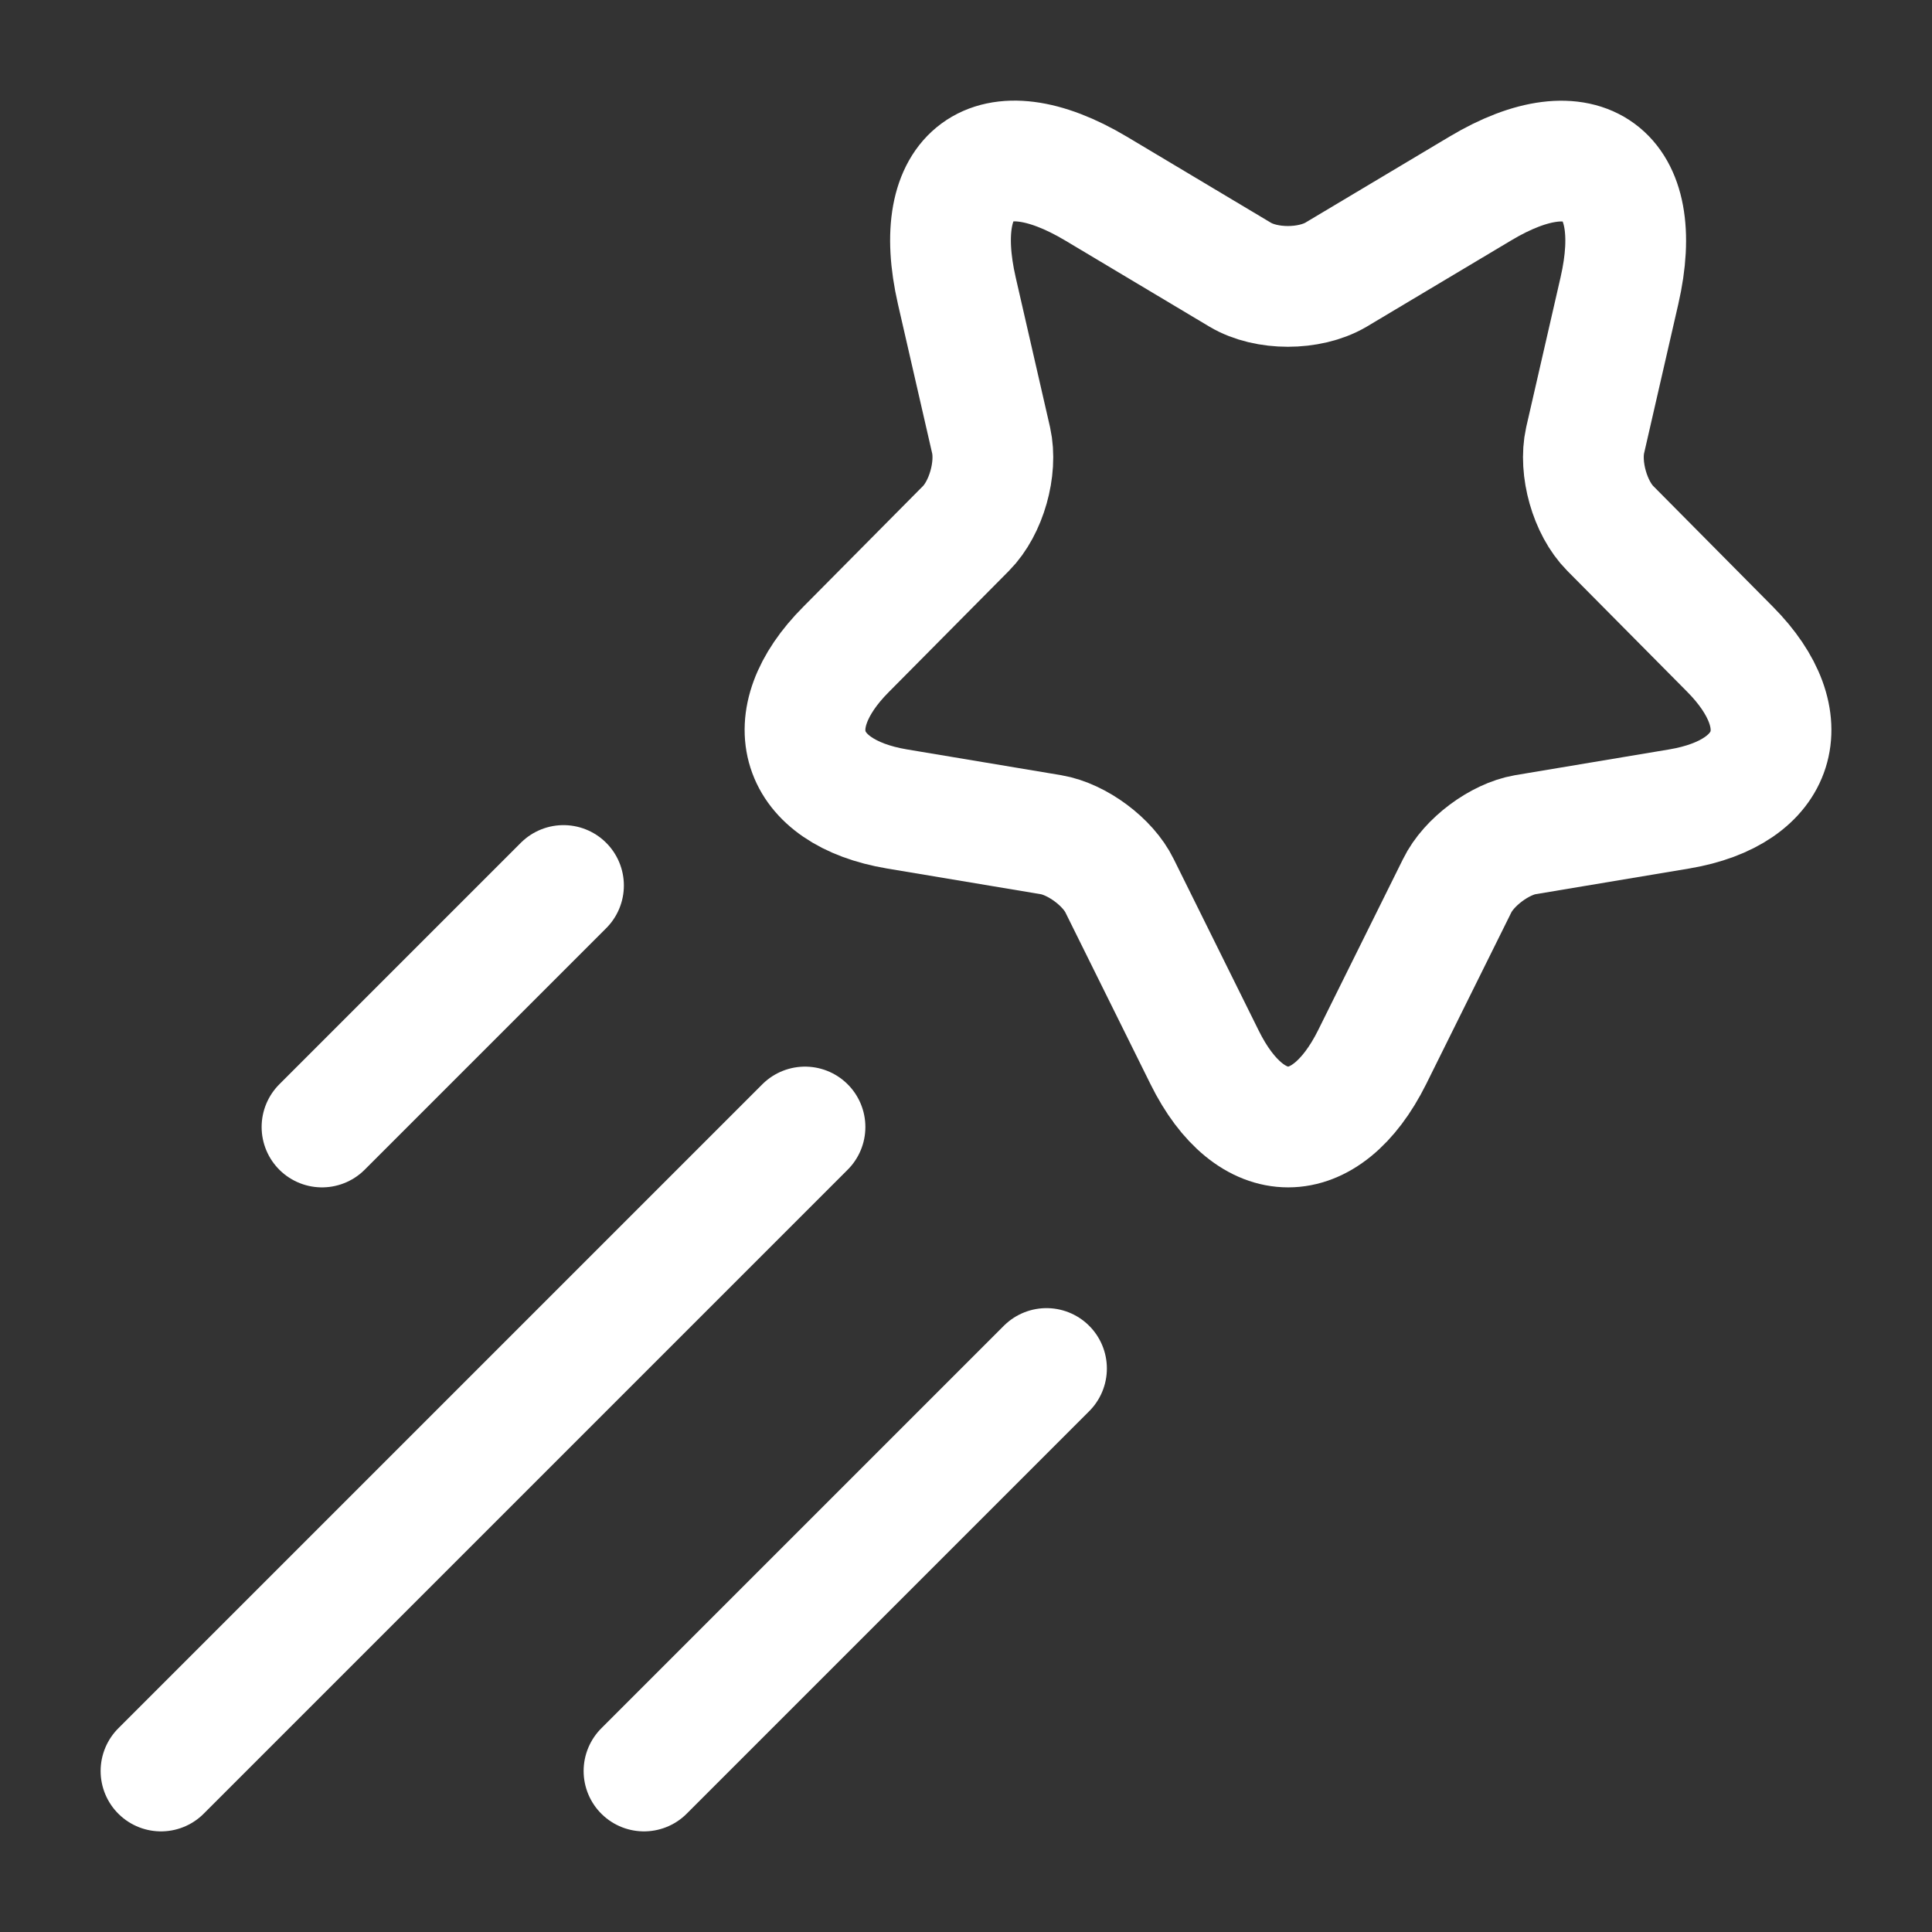<svg width="24" height="24" viewBox="0 0 24 24" fill="none" xmlns="http://www.w3.org/2000/svg">
<rect x="0" y="0" width="24" height="24" fill="#333333" stroke="none"/>
<path d="M14.963 13.133L13.908 11.004C13.764 10.708 13.38 10.424 13.056 10.369L11.142 10.049C9.918 9.843 9.63 8.948 10.512 8.065L12 6.564C12.252 6.31 12.39 5.82 12.312 5.47L11.886 3.612C11.55 2.143 12.324 1.574 13.614 2.342L15.407 3.413C15.731 3.606 16.265 3.606 16.595 3.413L18.389 2.342C19.673 1.574 20.453 2.149 20.117 3.612L19.691 5.47C19.613 5.82 19.751 6.31 20.003 6.564L21.491 8.065C22.367 8.948 22.085 9.843 20.861 10.049L18.947 10.369C18.629 10.424 18.245 10.708 18.101 11.004L17.045 13.133C16.469 14.289 15.533 14.289 14.963 13.133Z" stroke="white" stroke-width="1.5" stroke-linecap="round" stroke-linejoin="round"/>
<path d="M2 22L10 14M8 22L13 17M4 14L7 11" stroke="white" stroke-width="1.5" stroke-linecap="round"/>
</svg>
